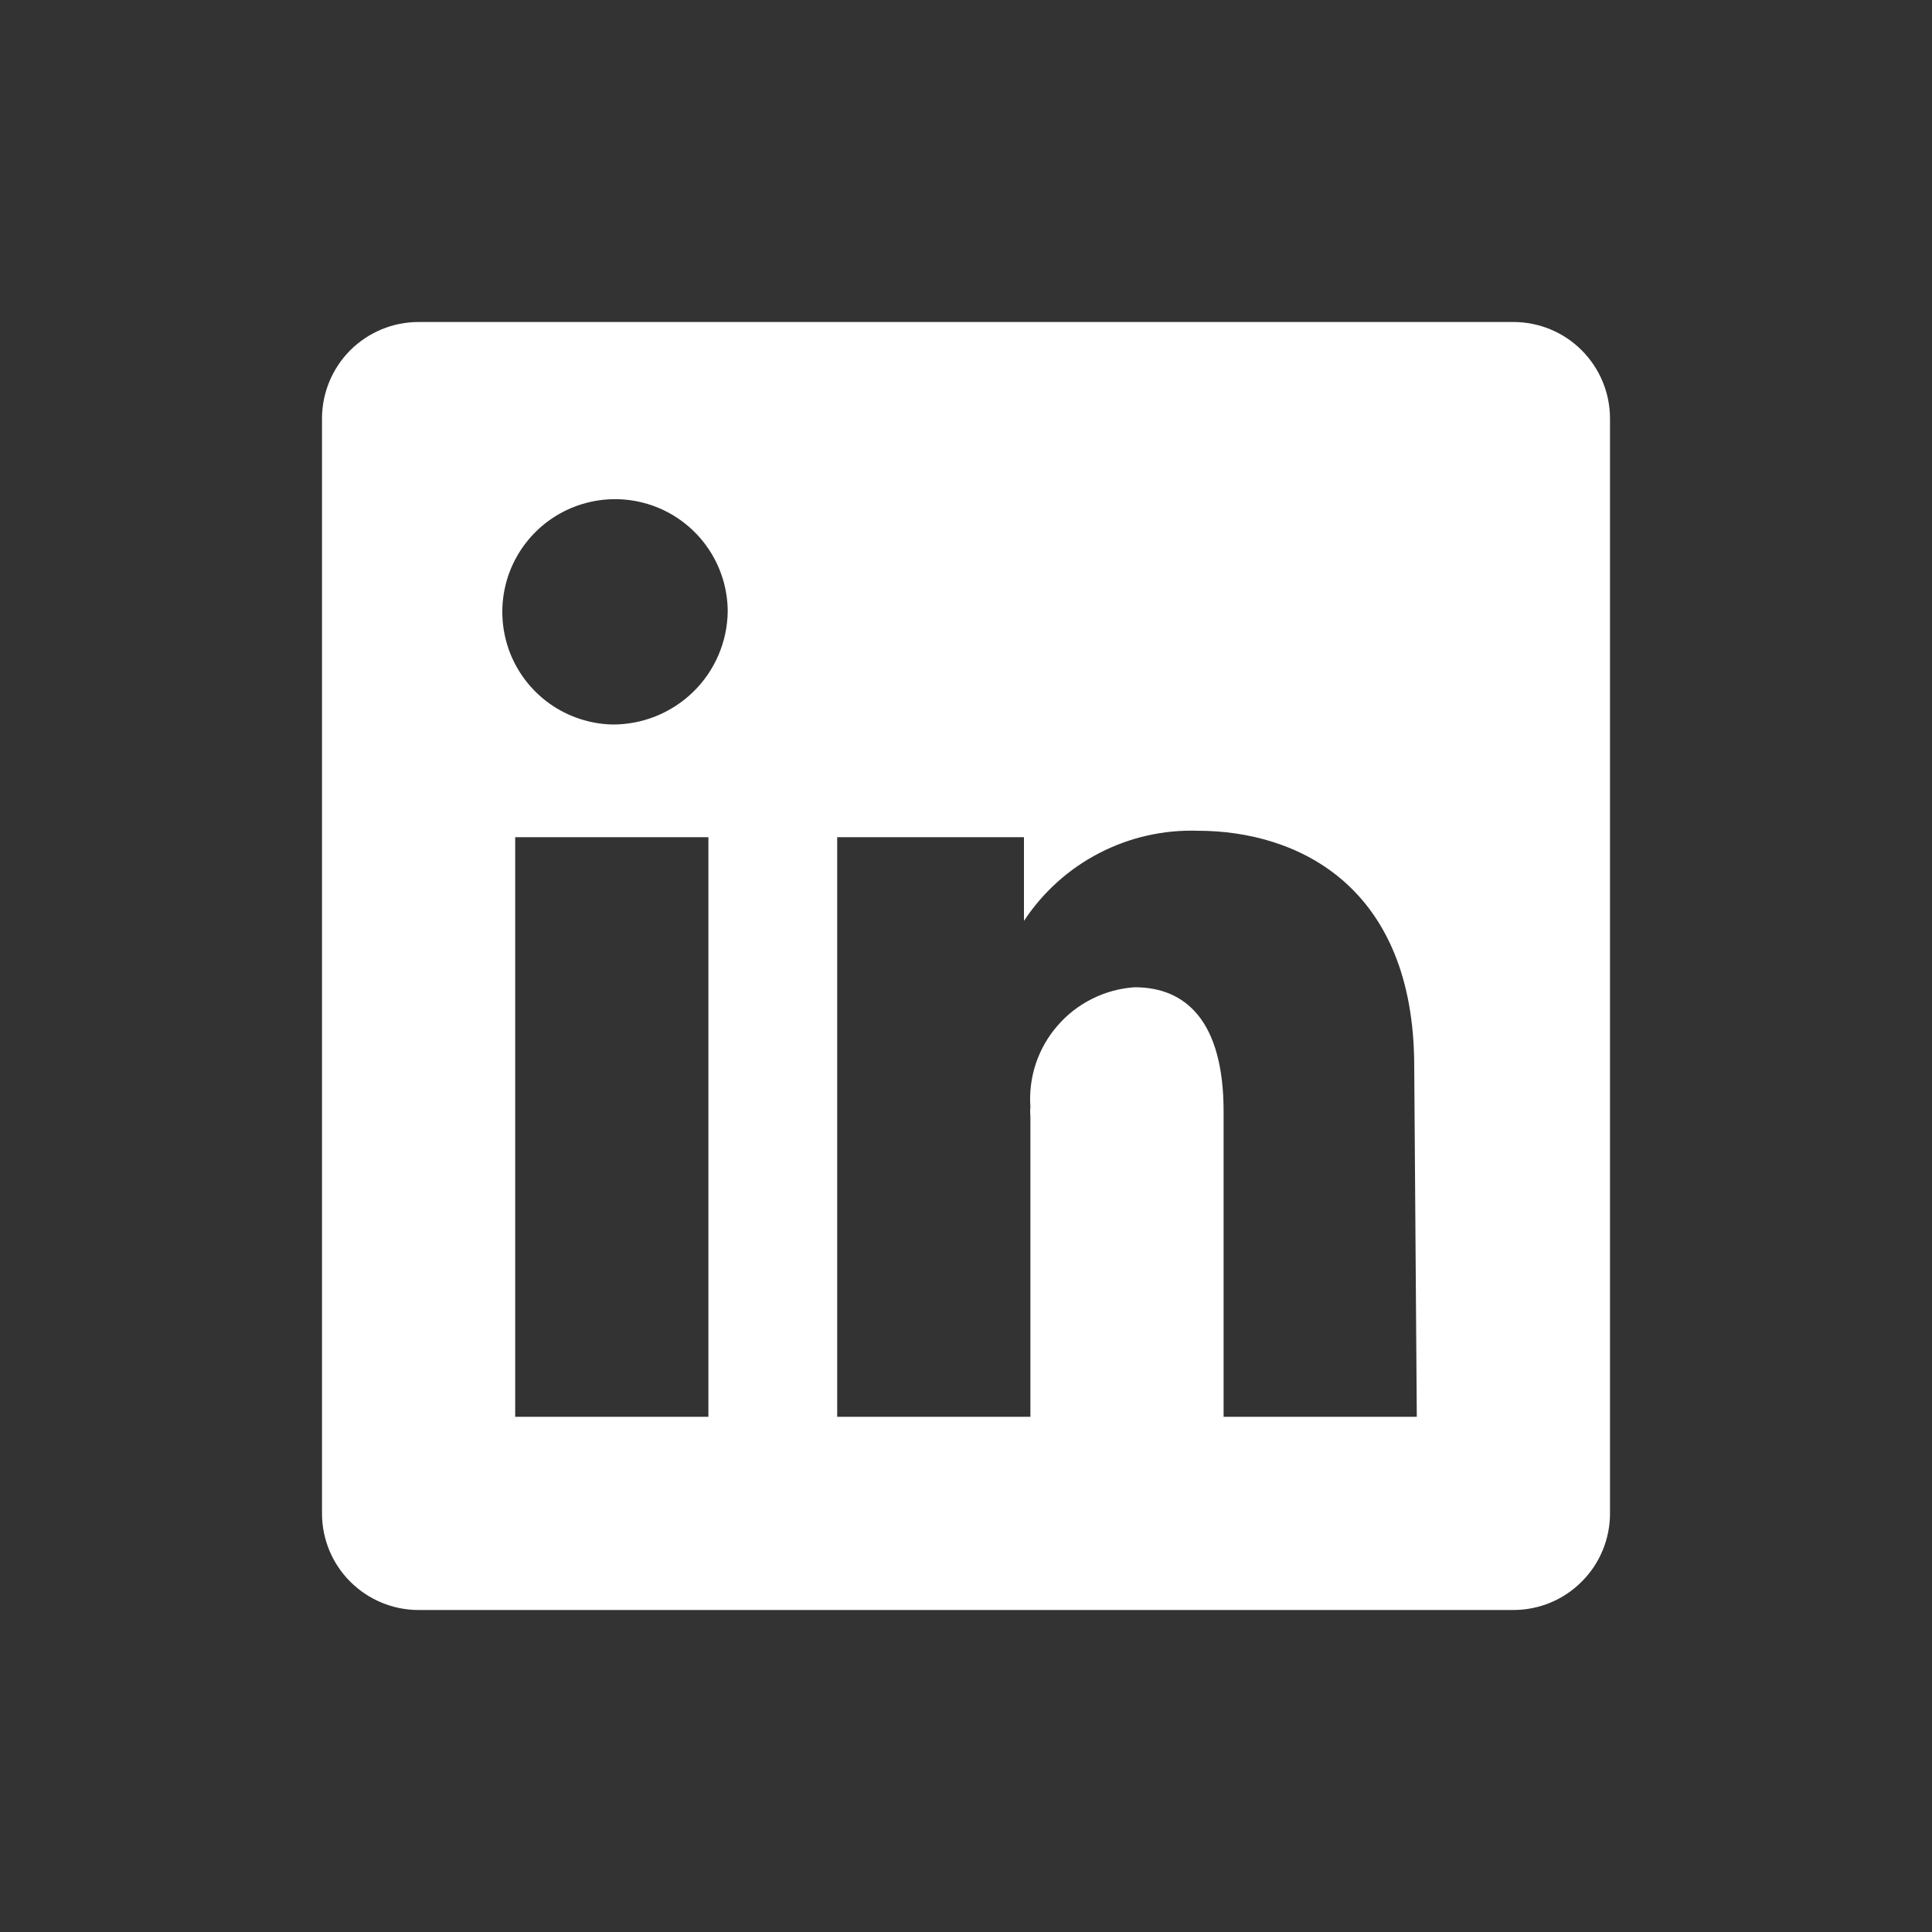 <svg width="24" height="24" viewBox="0 0 24 24" fill="none" xmlns="http://www.w3.org/2000/svg">
<rect x="0" y="0" width="24" height="24" fill="#333333" stroke="none"/>
<path d="M18.8 4H5.2C4.882 4 4.577 4.126 4.351 4.351C4.126 4.577 4 4.882 4 5.2V18.8C4 19.118 4.126 19.424 4.351 19.648C4.577 19.874 4.882 20 5.2 20H18.8C19.118 20 19.424 19.874 19.648 19.648C19.874 19.424 20 19.118 20 18.8V5.2C20 4.882 19.874 4.577 19.648 4.351C19.424 4.126 19.118 4 18.8 4ZM8.8 17.6H6.4V10.4H8.8V17.6ZM7.6 9C7.325 8.992 7.058 8.903 6.833 8.745C6.608 8.586 6.435 8.365 6.335 8.109C6.236 7.852 6.213 7.572 6.272 7.303C6.33 7.034 6.467 6.789 6.664 6.597C6.861 6.405 7.111 6.276 7.381 6.225C7.652 6.174 7.931 6.204 8.185 6.311C8.438 6.418 8.654 6.597 8.807 6.827C8.959 7.056 9.04 7.325 9.04 7.6C9.034 7.976 8.879 8.335 8.609 8.597C8.339 8.859 7.976 9.004 7.6 9ZM17.6 17.6H15.2V13.808C15.2 12.672 14.72 12.264 14.096 12.264C13.913 12.276 13.734 12.324 13.57 12.406C13.406 12.487 13.259 12.6 13.139 12.739C13.018 12.877 12.926 13.038 12.868 13.211C12.81 13.385 12.787 13.569 12.8 13.752C12.796 13.789 12.796 13.827 12.8 13.864V17.6H10.4V10.4H12.72V11.44C12.954 11.084 13.275 10.794 13.654 10.598C14.032 10.402 14.454 10.306 14.88 10.32C16.12 10.32 17.568 11.008 17.568 13.248L17.6 17.6Z" fill="white"/>
</svg>
